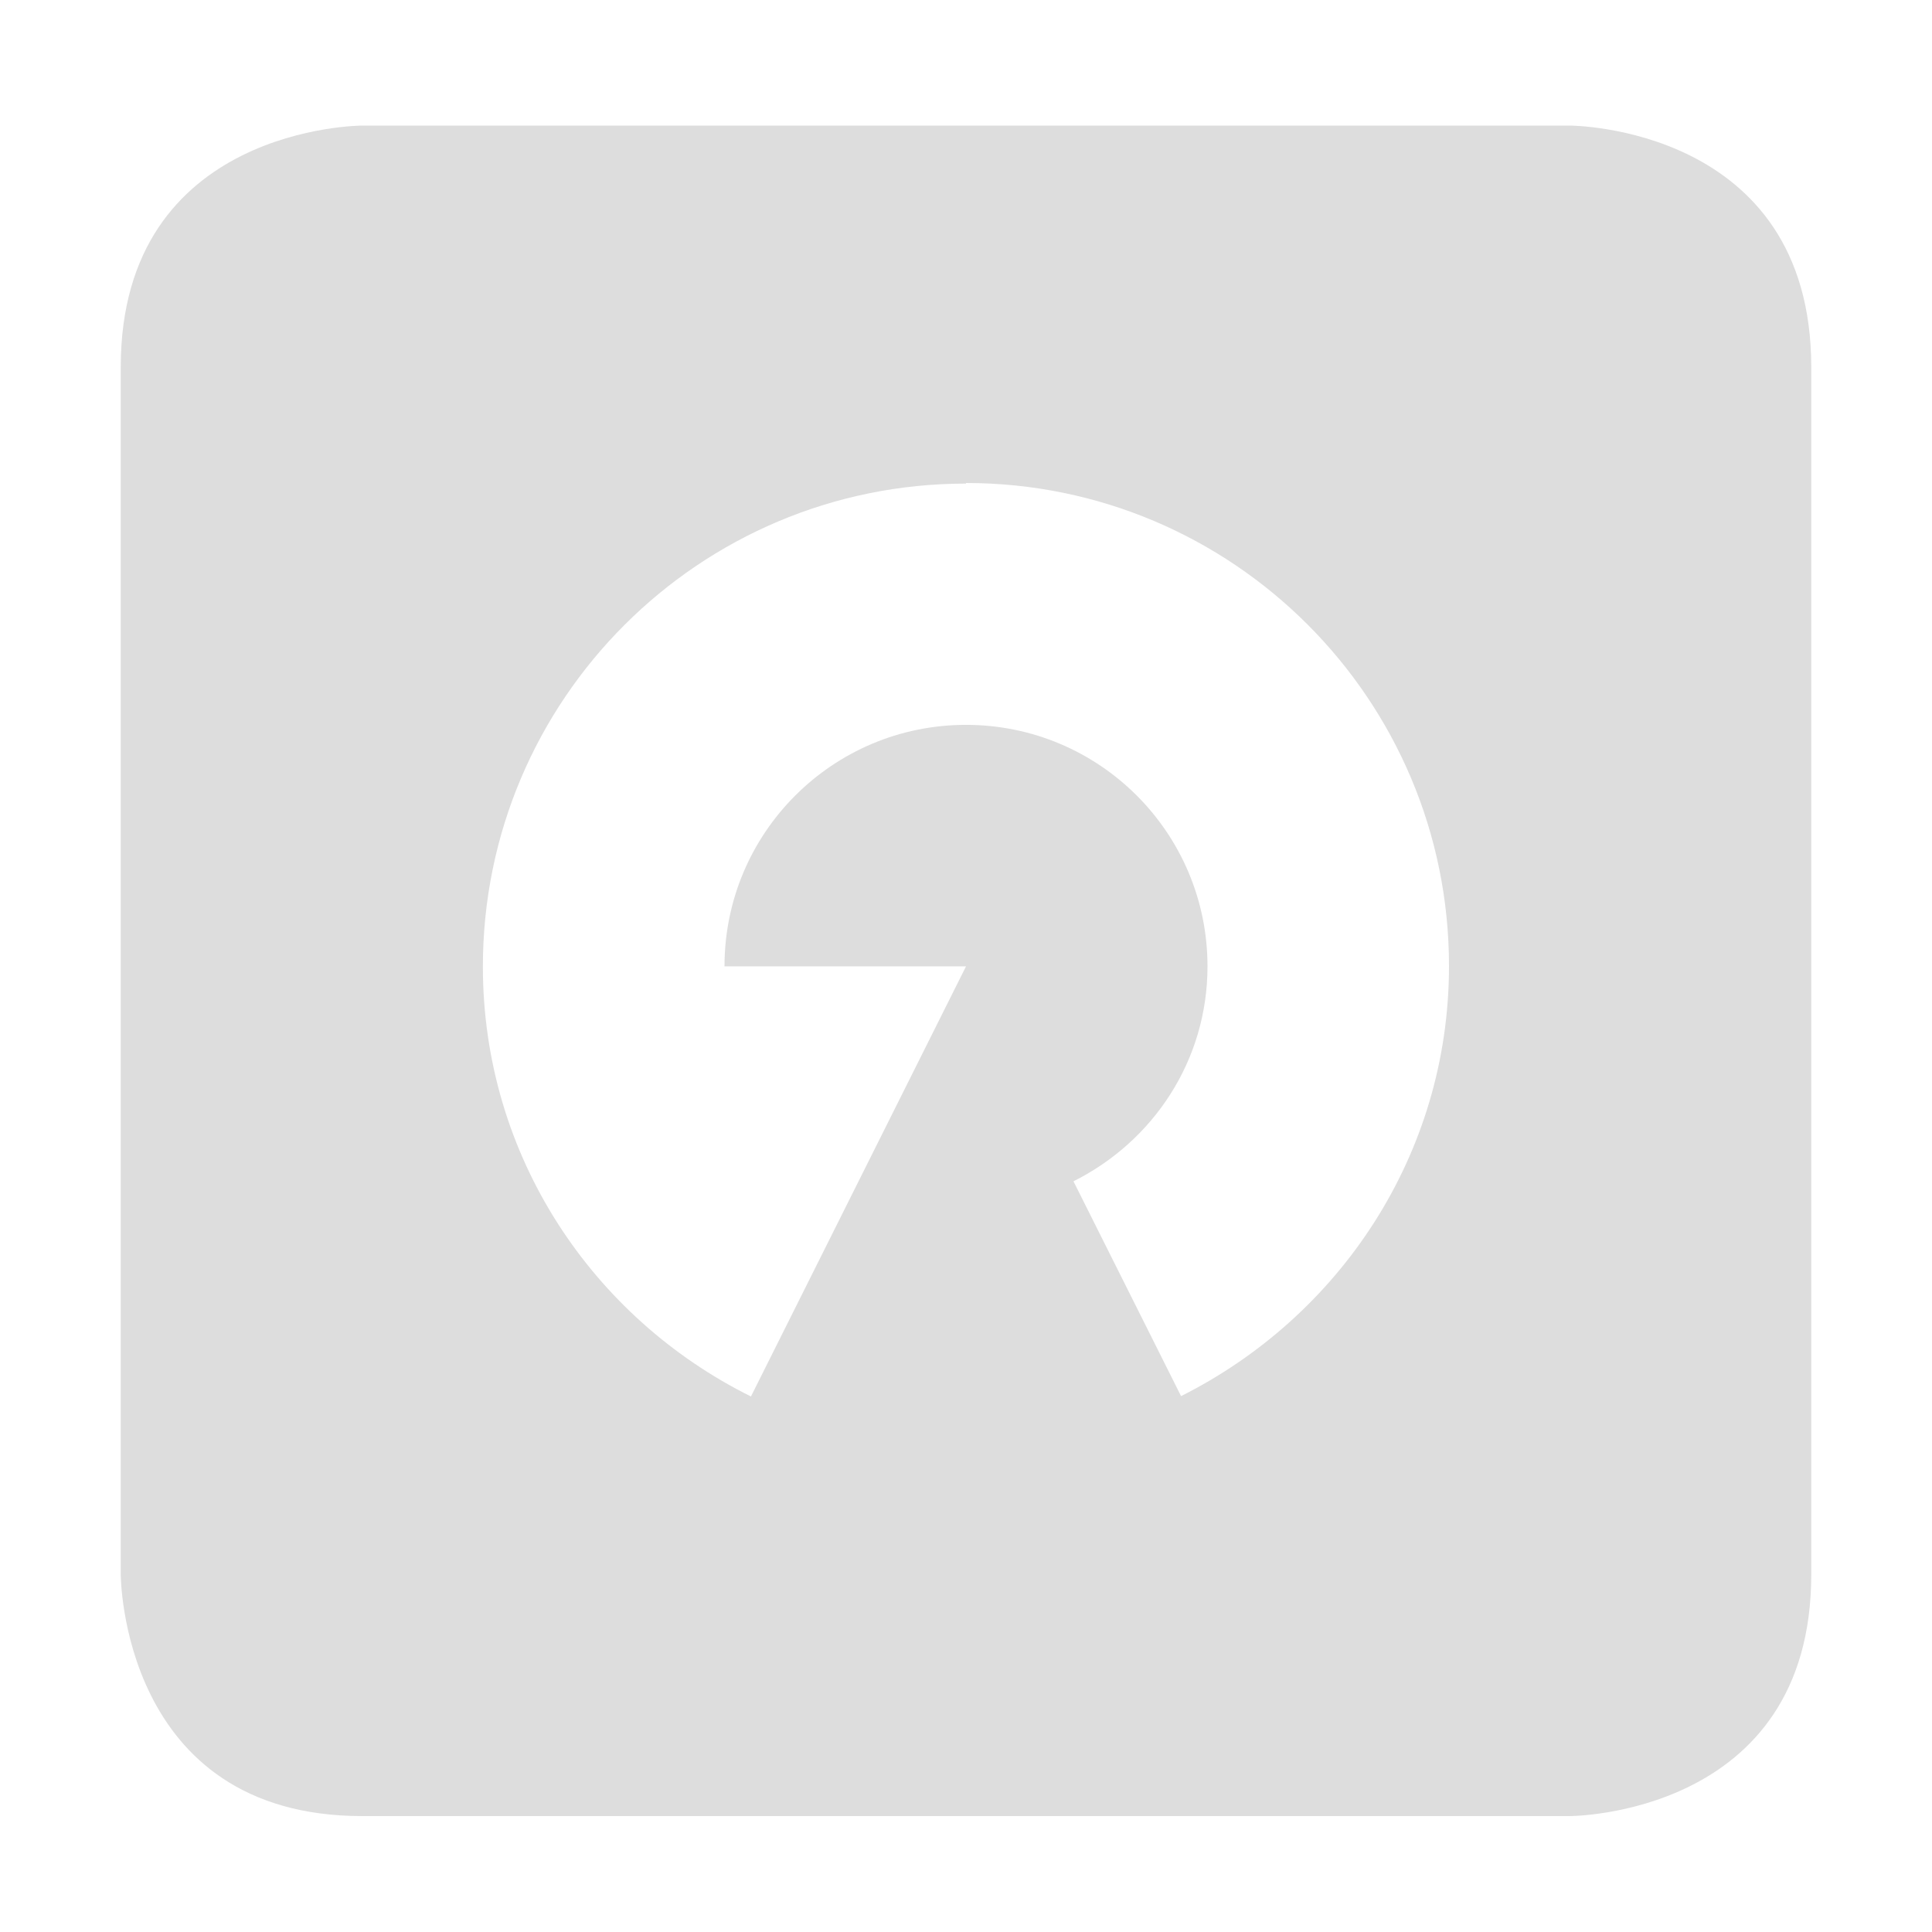 <?xml version="1.0" encoding="UTF-8" standalone="no"?>
<!-- Created with Inkscape (http://www.inkscape.org/) -->
<svg id="svg7384" xmlns:rdf="http://www.w3.org/1999/02/22-rdf-syntax-ns#" style="enable-background:new" xmlns="http://www.w3.org/2000/svg" xmlns:osb="http://www.openswatchbook.org/uri/2009/osb" height="16" width="16" version="1.1" xmlns:cc="http://creativecommons.org/ns#" xmlns:dc="http://purl.org/dc/elements/1.1/">
 <title id="title8473">Paper Symbolic Icon Theme</title>
 <defs id="defs7386">
  <filter id="filter7554" style="color-interpolation-filters:sRGB">
   <feBlend id="feBlend7556" in2="BackgroundImage" mode="darken"/>
  </filter>
 </defs>
 <g id="g6058" transform="translate(-463,-568)">
  <path id="path6248-4" style="fill:#dddddd" d="m466 569.04s-2 0-2 2v10s0 2 2 2h10s2 0 2-2v-10c0-2-2-2-2-2h-10zm5 2.96c2.209 0 4 1.791 4 4 0 1.565-0.909 2.905-2.219 3.562l-0.891-1.779c0.66-0.33 1.11-1 1.11-1.78 0-1.105-0.895-2-2-2s-2 0.895-2 2h1 1l-1.781 3.562c-1.31-0.65-2.22-1.99-2.22-3.56 0-2.209 1.791-4 4-4z"/>
 </g>
</svg>
